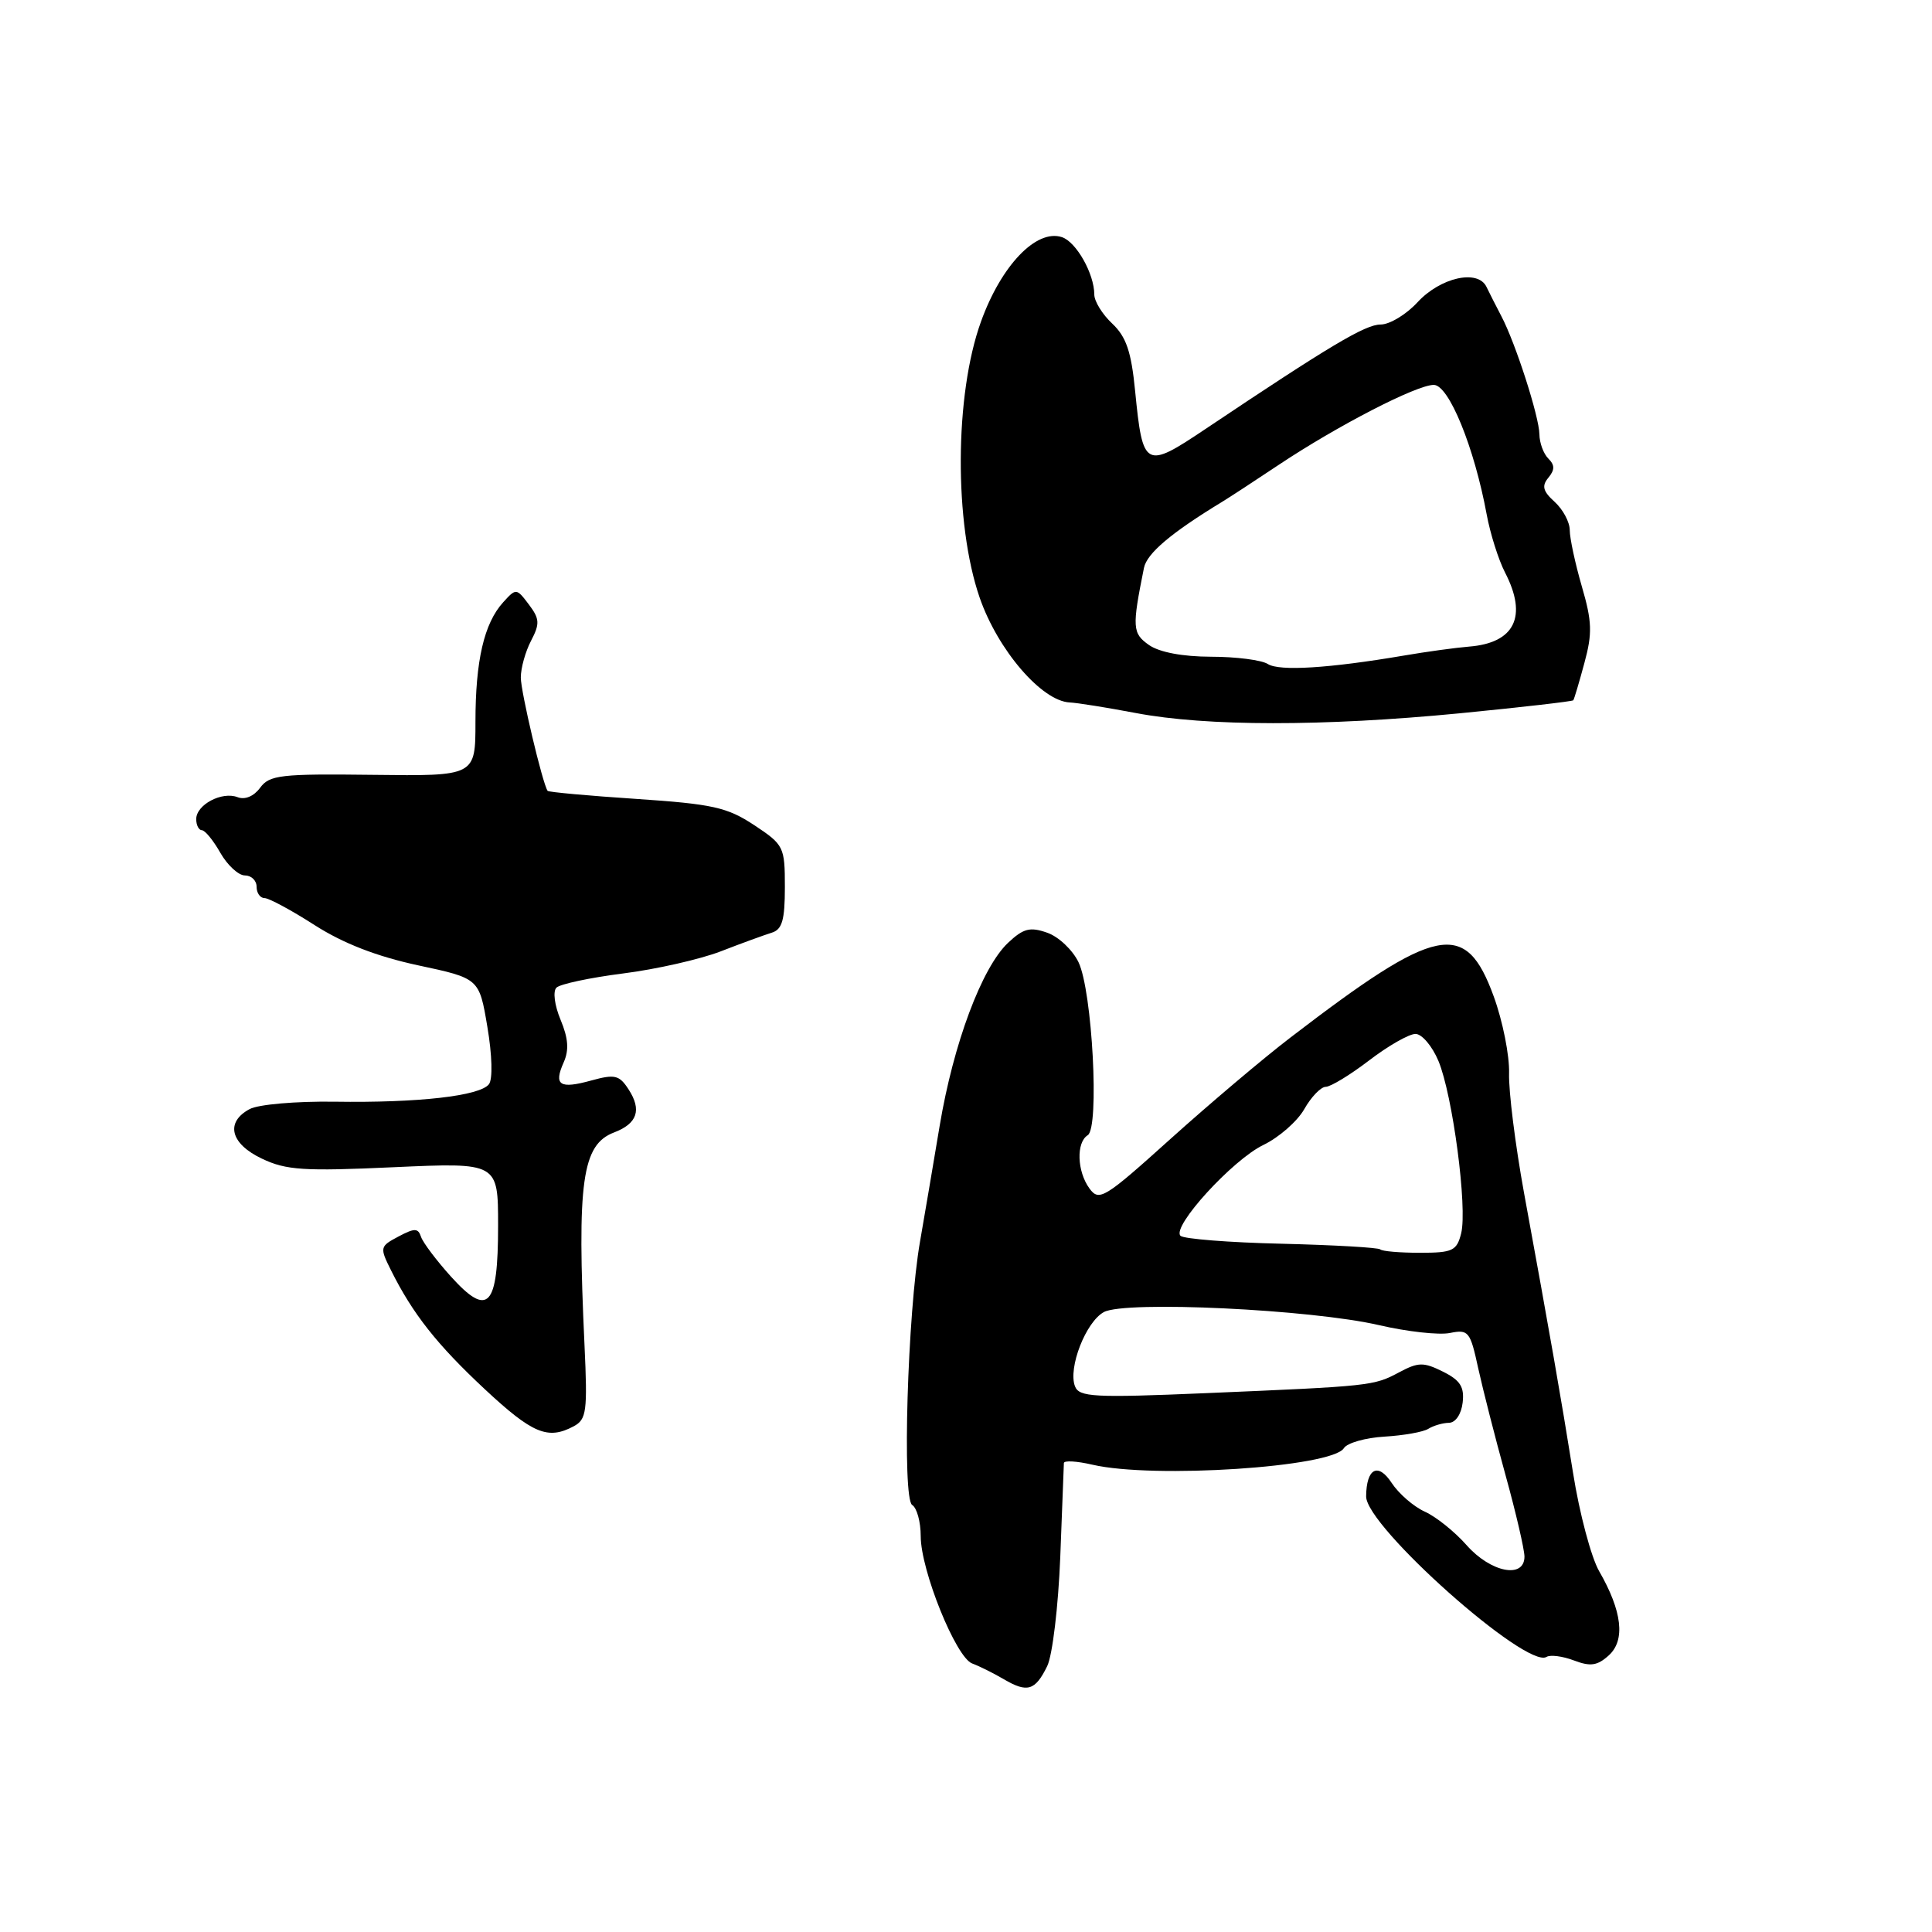 <?xml version="1.0" encoding="UTF-8" standalone="no"?>
<!DOCTYPE svg PUBLIC "-//W3C//DTD SVG 1.1//EN" "http://www.w3.org/Graphics/SVG/1.1/DTD/svg11.dtd" >
<svg xmlns="http://www.w3.org/2000/svg" xmlns:xlink="http://www.w3.org/1999/xlink" version="1.1" viewBox="0 0 256 256">
 <g >
 <path fill="currentColor"
d=" M 138.76 220.77 C 139.46 219.34 140.23 212.85 140.49 206.34 C 140.74 199.83 140.96 194.21 140.97 193.86 C 140.99 193.50 142.69 193.60 144.75 194.08 C 152.85 195.96 176.51 194.41 178.07 191.89 C 178.50 191.20 180.92 190.51 183.45 190.36 C 185.97 190.21 188.60 189.75 189.27 189.32 C 189.95 188.90 191.18 188.54 192.00 188.53 C 192.87 188.51 193.63 187.39 193.81 185.85 C 194.05 183.77 193.49 182.89 191.20 181.75 C 188.63 180.47 187.94 180.48 185.39 181.84 C 182.02 183.64 181.68 183.67 159.78 184.60 C 144.91 185.23 142.99 185.12 142.44 183.69 C 141.50 181.25 143.89 175.13 146.28 173.85 C 149.13 172.33 173.73 173.50 182.74 175.59 C 186.44 176.45 190.66 176.92 192.11 176.63 C 194.59 176.13 194.81 176.41 195.87 181.30 C 196.50 184.16 198.13 190.55 199.50 195.50 C 200.87 200.45 201.99 205.29 202.00 206.25 C 202.00 209.24 197.53 208.36 194.34 204.75 C 192.76 202.96 190.27 200.96 188.79 200.30 C 187.31 199.63 185.34 197.92 184.40 196.49 C 182.60 193.74 181.05 194.56 181.02 198.28 C 180.98 202.25 202.27 221.19 204.92 219.55 C 205.42 219.24 207.06 219.45 208.56 220.02 C 210.74 220.85 211.66 220.72 213.18 219.34 C 215.39 217.33 214.95 213.49 211.89 208.18 C 210.84 206.35 209.28 200.50 208.44 195.18 C 206.82 185.06 205.45 177.20 201.93 158.00 C 200.78 151.68 199.89 144.58 199.96 142.23 C 200.03 139.88 199.12 135.30 197.93 132.04 C 194.20 121.79 190.46 122.55 170.99 137.48 C 167.42 140.21 160.28 146.25 155.11 150.90 C 146.33 158.81 145.64 159.23 144.36 157.48 C 142.71 155.22 142.58 151.38 144.13 150.42 C 145.70 149.45 144.74 131.31 142.91 127.50 C 142.13 125.88 140.27 124.11 138.76 123.59 C 136.49 122.79 135.61 123.01 133.57 124.93 C 130.10 128.20 126.33 138.29 124.51 149.18 C 123.66 154.31 122.48 161.20 121.91 164.50 C 120.25 173.96 119.52 198.58 120.87 199.42 C 121.49 199.80 122.00 201.66 122.00 203.55 C 122.00 208.07 126.67 219.63 128.82 220.42 C 129.74 220.76 131.62 221.69 133.00 222.50 C 136.13 224.34 137.17 224.02 138.76 220.77 Z  M 76.02 188.99 C 77.72 188.08 77.86 187.03 77.45 178.24 C 76.44 156.51 77.12 151.67 81.38 150.05 C 84.45 148.88 85.06 147.07 83.29 144.35 C 82.06 142.45 81.47 142.31 78.35 143.17 C 74.15 144.33 73.34 143.80 74.69 140.77 C 75.42 139.14 75.30 137.57 74.28 135.13 C 73.48 133.21 73.24 131.36 73.73 130.87 C 74.21 130.39 78.17 129.55 82.55 128.99 C 86.92 128.44 92.75 127.12 95.50 126.06 C 98.25 124.99 101.29 123.89 102.25 123.59 C 103.64 123.17 104.00 121.93 104.00 117.55 C 104.00 112.20 103.87 111.94 99.93 109.33 C 96.35 106.97 94.45 106.54 84.31 105.86 C 77.95 105.44 72.67 104.96 72.56 104.79 C 71.87 103.77 69.00 91.62 69.01 89.77 C 69.01 88.52 69.62 86.33 70.37 84.90 C 71.55 82.64 71.51 82.00 70.07 80.09 C 68.44 77.93 68.38 77.92 66.67 79.81 C 64.14 82.60 63.00 87.54 63.00 95.66 C 63.00 102.84 63.00 102.84 49.42 102.67 C 37.19 102.52 35.71 102.69 34.47 104.38 C 33.64 105.51 32.46 106.01 31.48 105.63 C 29.40 104.83 26.00 106.63 26.00 108.54 C 26.00 109.34 26.34 110.00 26.75 110.01 C 27.16 110.01 28.27 111.36 29.20 113.01 C 30.14 114.65 31.60 116.00 32.45 116.00 C 33.30 116.00 34.00 116.67 34.00 117.50 C 34.00 118.33 34.47 119.00 35.05 119.00 C 35.62 119.00 38.62 120.61 41.70 122.59 C 45.49 125.01 49.92 126.73 55.40 127.91 C 63.50 129.64 63.50 129.64 64.58 136.07 C 65.21 139.79 65.30 142.99 64.79 143.66 C 63.60 145.22 55.43 146.15 44.33 145.98 C 39.23 145.91 34.23 146.34 33.08 146.96 C 29.82 148.70 30.52 151.55 34.71 153.53 C 37.92 155.06 40.26 155.21 52.21 154.66 C 66.00 154.04 66.00 154.04 66.00 162.40 C 66.00 173.22 64.70 174.62 59.76 169.16 C 57.84 167.03 56.05 164.66 55.79 163.89 C 55.40 162.71 54.94 162.71 52.79 163.85 C 50.32 165.16 50.30 165.29 51.82 168.34 C 54.69 174.09 57.89 178.15 64.22 184.06 C 70.57 189.98 72.59 190.82 76.02 188.99 Z  M 193.38 94.52 C 201.56 93.72 208.36 92.94 208.47 92.79 C 208.59 92.63 209.25 90.41 209.94 87.85 C 211.01 83.92 210.96 82.36 209.60 77.70 C 208.72 74.67 208.00 71.32 208.00 70.25 C 208.00 69.18 207.10 67.50 206.00 66.50 C 204.45 65.10 204.26 64.39 205.16 63.31 C 206.03 62.25 206.03 61.63 205.16 60.76 C 204.52 60.12 203.99 58.68 203.98 57.55 C 203.95 55.21 200.82 45.47 198.94 41.90 C 198.25 40.58 197.36 38.83 196.96 38.00 C 195.81 35.64 190.84 36.77 187.81 40.07 C 186.32 41.68 184.14 43.00 182.94 43.00 C 180.91 43.00 176.23 45.79 159.69 56.87 C 151.73 62.21 151.42 62.04 150.41 51.81 C 149.90 46.58 149.23 44.63 147.38 42.88 C 146.07 41.66 145.00 39.92 145.00 39.03 C 145.00 36.28 142.60 32.03 140.70 31.42 C 137.31 30.32 132.66 35.18 129.98 42.63 C 126.48 52.32 126.41 69.34 129.81 79.19 C 132.21 86.13 138.04 92.91 141.75 93.08 C 142.71 93.12 146.65 93.75 150.50 94.48 C 159.87 96.26 175.31 96.27 193.38 94.52 Z  M 182.89 165.55 C 182.64 165.31 176.75 164.97 169.80 164.80 C 162.85 164.64 156.83 164.16 156.42 163.75 C 155.22 162.55 163.33 153.67 167.41 151.71 C 169.46 150.72 171.90 148.59 172.82 146.97 C 173.74 145.34 175.03 144.01 175.67 144.01 C 176.32 144.00 178.91 142.43 181.43 140.50 C 183.95 138.57 186.71 137.00 187.56 137.00 C 188.41 137.00 189.77 138.61 190.60 140.58 C 192.49 145.11 194.46 160.05 193.61 163.43 C 193.03 165.74 192.48 166.00 188.15 166.00 C 185.50 166.00 183.13 165.80 182.89 165.55 Z  M 168.00 87.99 C 167.18 87.46 163.79 87.02 160.47 87.02 C 156.70 87.01 153.63 86.43 152.25 85.47 C 150.04 83.92 149.99 83.15 151.58 75.25 C 151.97 73.32 155.19 70.60 161.93 66.50 C 162.84 65.95 166.21 63.75 169.43 61.60 C 177.25 56.39 187.71 51.00 189.98 51.00 C 191.98 51.00 195.35 59.27 196.99 68.15 C 197.46 70.71 198.56 74.18 199.42 75.85 C 202.44 81.68 200.72 85.20 194.64 85.68 C 192.91 85.82 189.03 86.35 186.00 86.87 C 176.12 88.55 169.53 88.96 168.00 87.99 Z "/>
</g>
</svg>
